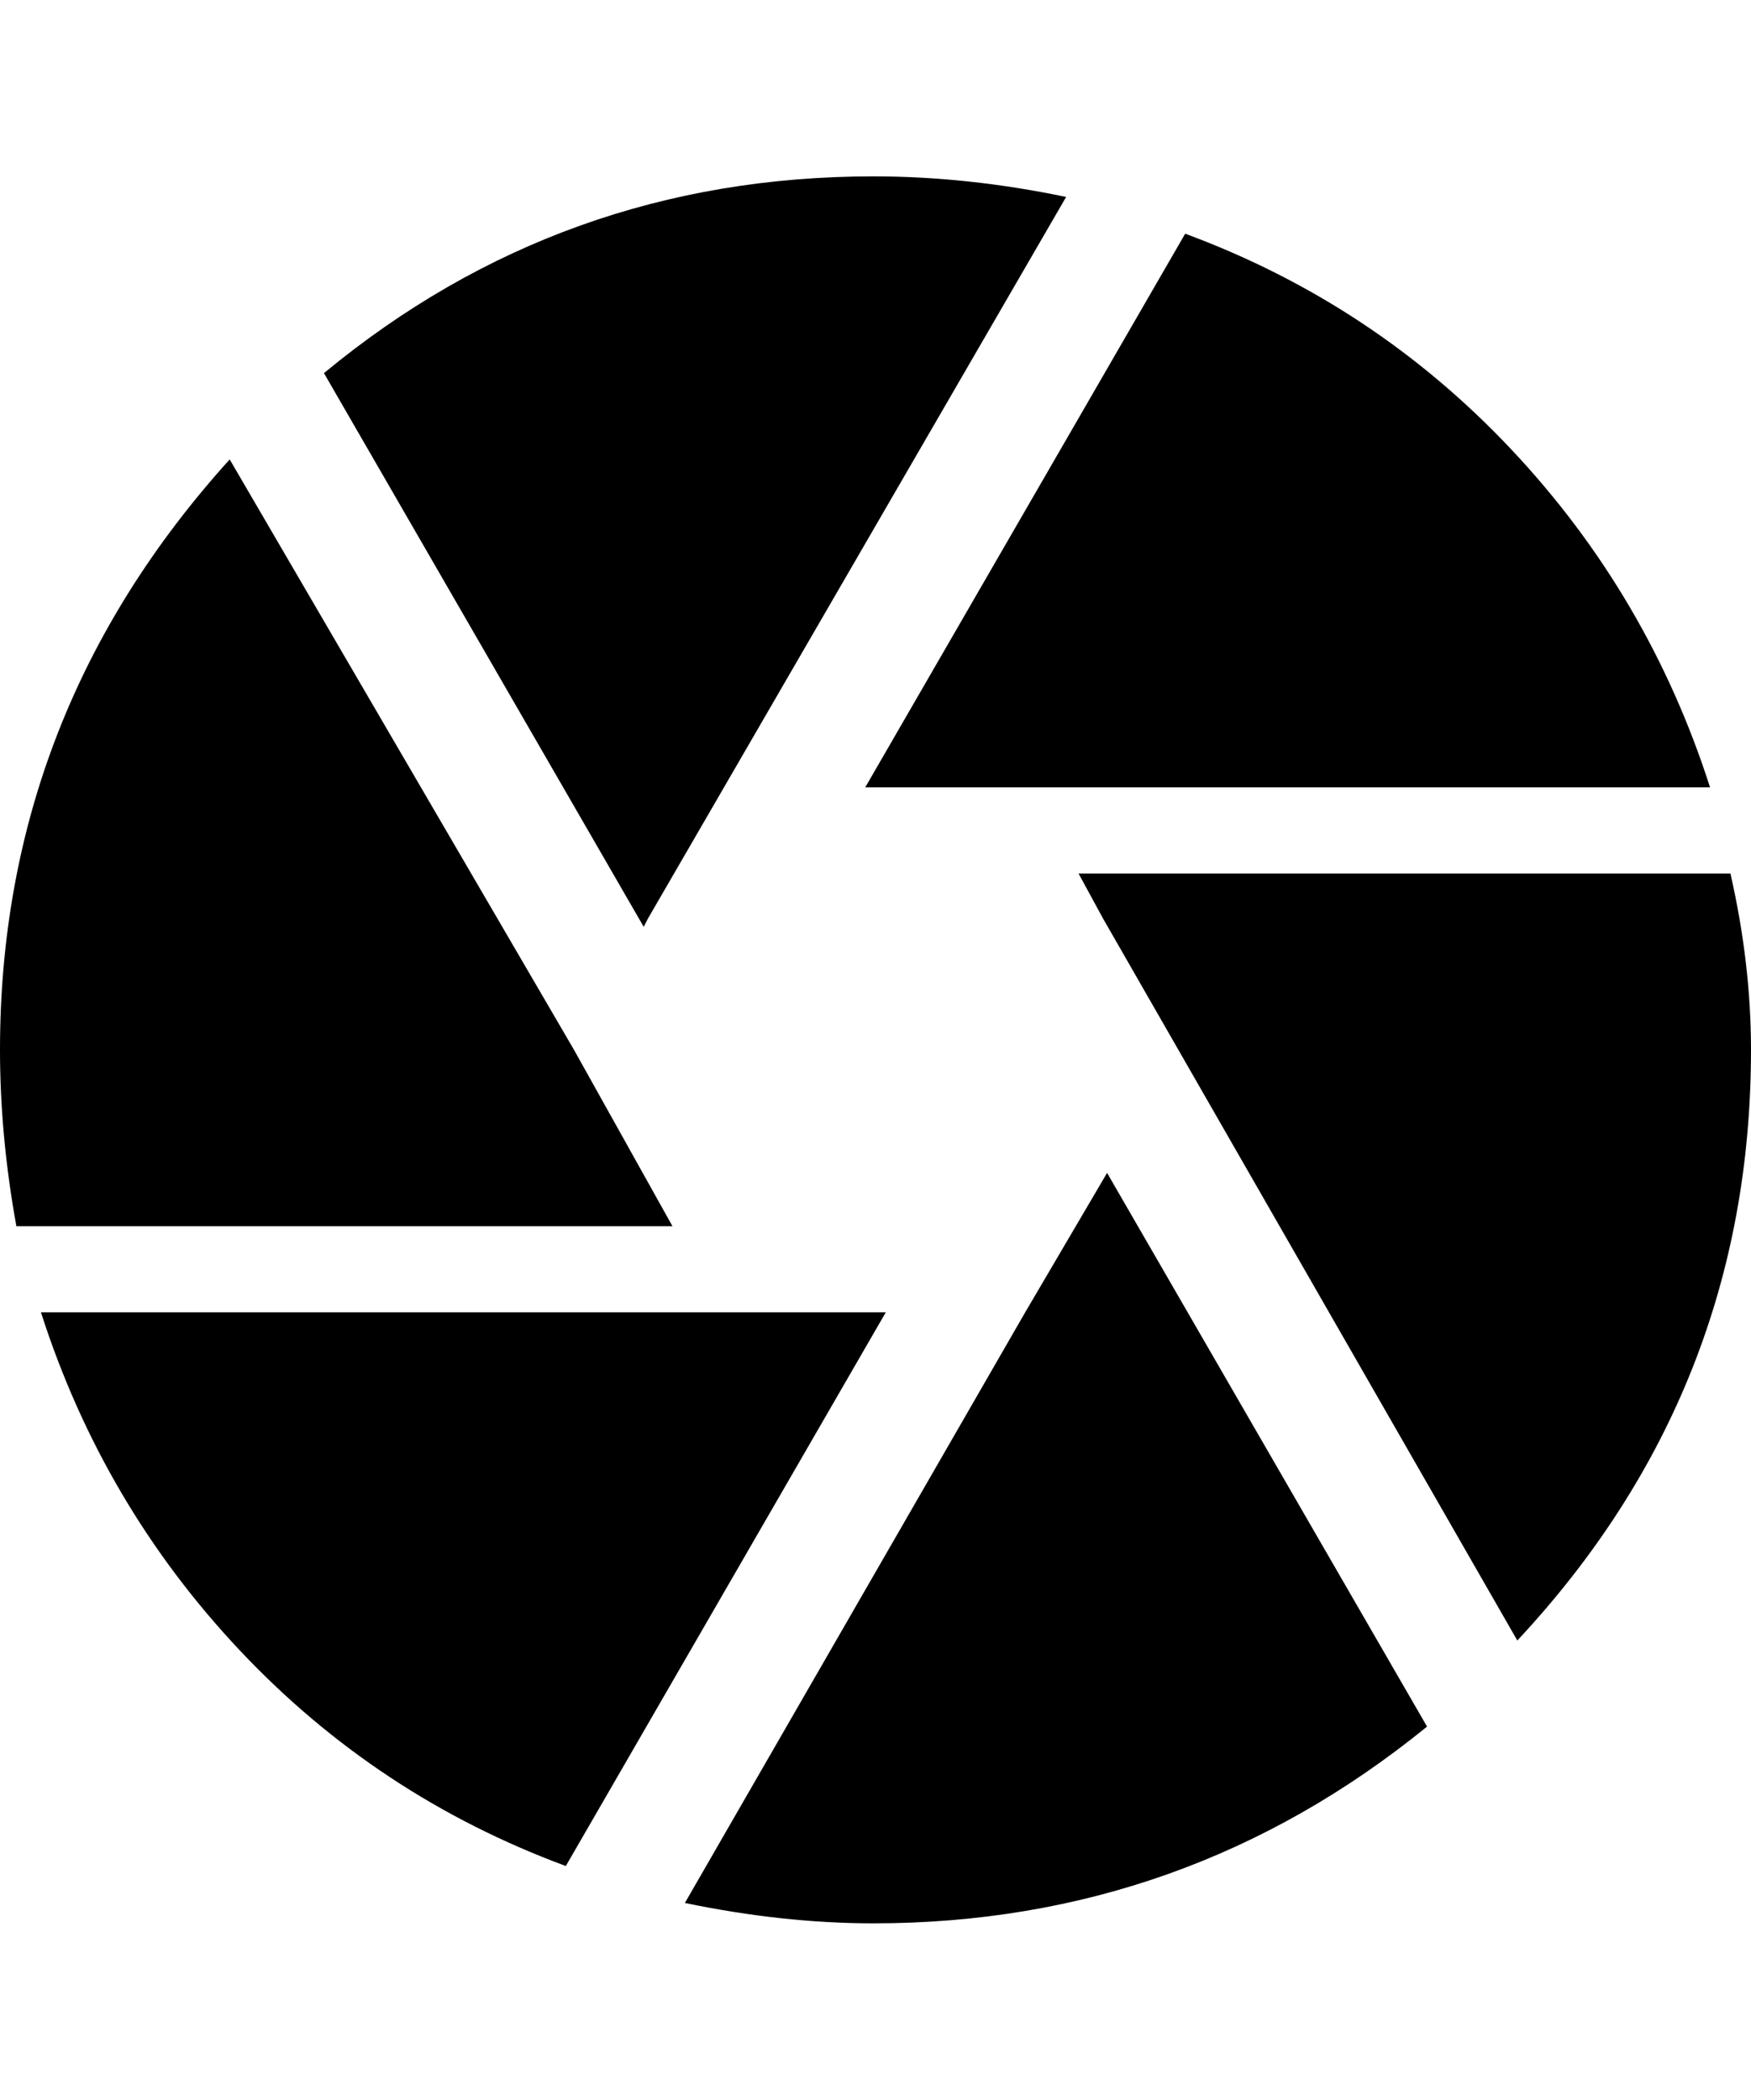 <svg height="1000" width="834.0" xmlns="http://www.w3.org/2000/svg"><path d="m308.6 437.5l-2 3.9-152.3-263.7q113.3-93.7 261.7-93.7 44.9 0 91.8 9.8z m505.9-62.5h-402.4l152.4-263.7q89.8 33.2 155.2 102.6t94.8 161.1z m9.7 41q9.8 43 9.8 84 0 162.1-111.3 281.3l-197.3-343.8-11.7-21.5h310.5z m-550.8 84l46.9 84h-312.5q-7.8-43-7.8-84 0-160.2 109.4-281.2z m-253.9 125h402.4l-152.4 263.7q-89.8-33.2-155.2-102.6t-94.8-161.1z m468.8 0l39-66.4 152.4 263.7q-115.2 93.7-263.7 93.7-43 0-89.8-9.7z" /></svg>